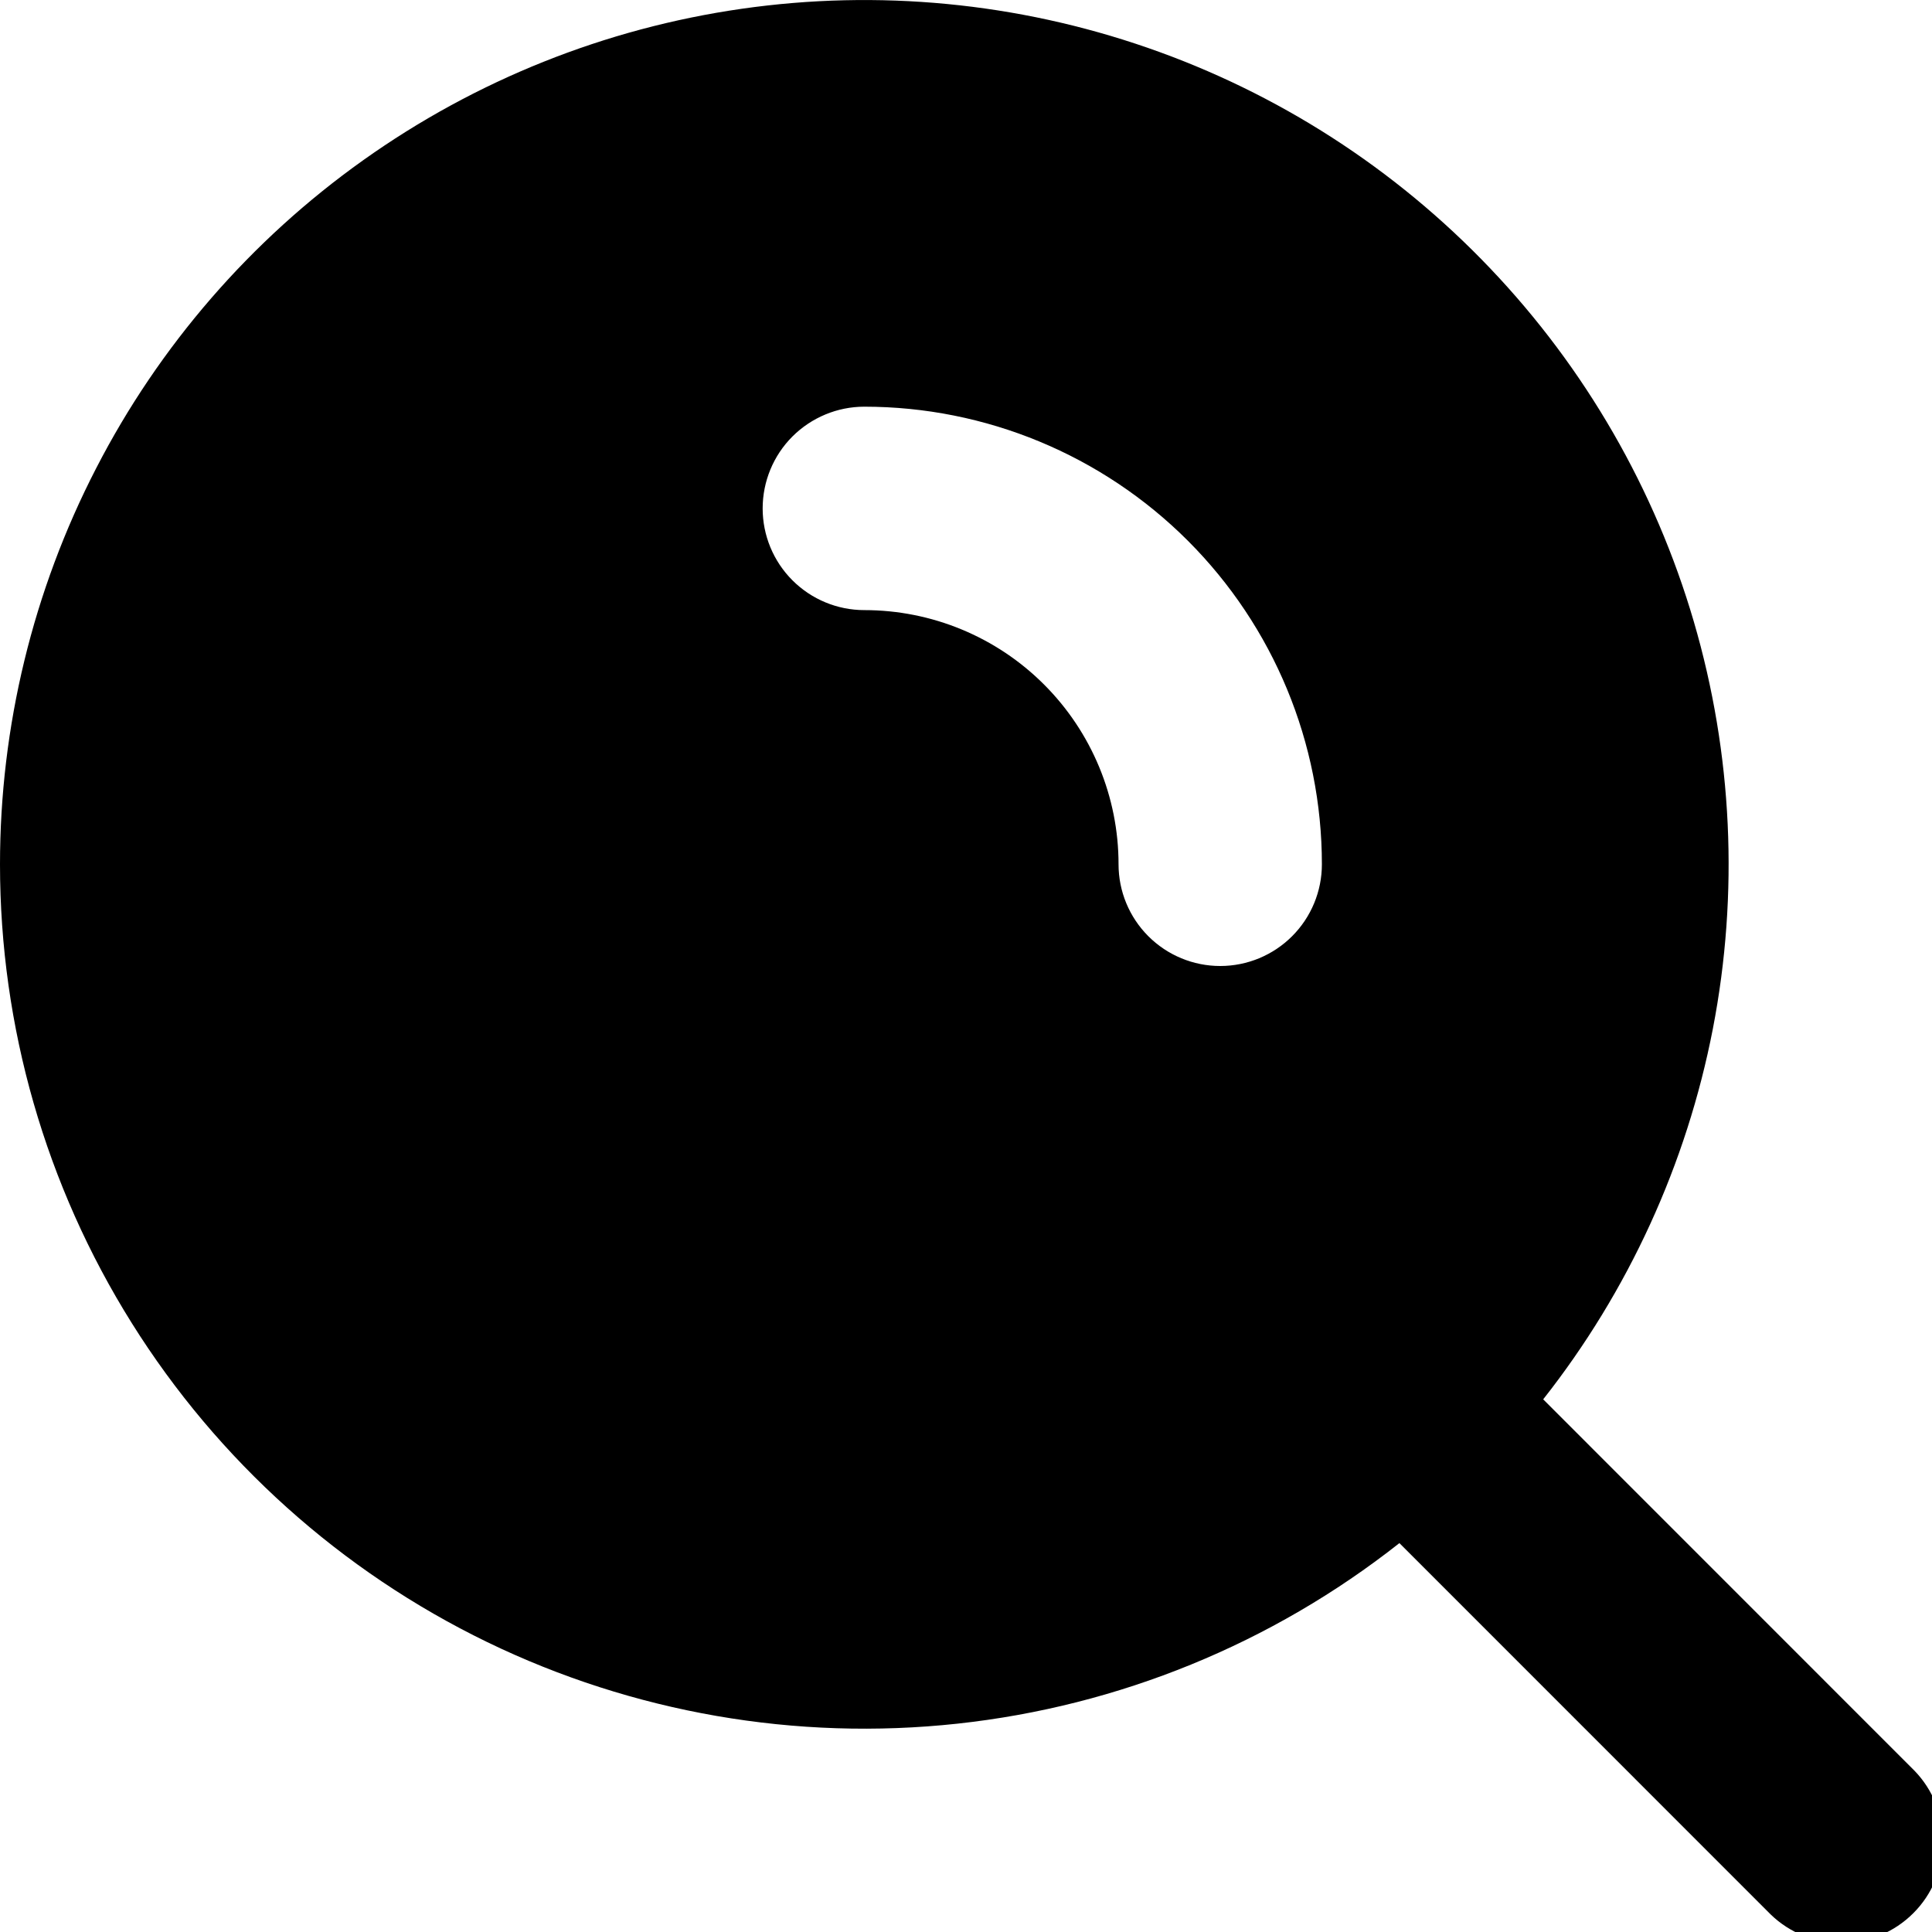 <svg width="24" height="24" viewBox="0 0 24 24" fill="none" xmlns="http://www.w3.org/2000/svg">
<g clip-path="url(#clip0_1020_3689)">
<path fill-rule="evenodd" clip-rule="evenodd" d="M2.42131e-08 10.737C0 9.025 0.41 7.337 1.195 5.816C1.979 4.294 3.117 2.982 4.512 1.99C5.907 0.997 7.519 0.352 9.214 0.109C10.908 -0.134 12.637 0.032 14.254 0.593C15.872 1.154 17.332 2.094 18.512 3.334C19.693 4.574 20.56 6.078 21.041 7.721C21.522 9.364 21.603 11.098 21.278 12.779C20.952 14.46 20.229 16.039 19.17 17.383L23.783 21.997C24.013 22.235 24.14 22.554 24.137 22.885C24.134 23.216 24.002 23.533 23.767 23.767C23.533 24.001 23.216 24.134 22.885 24.137C22.554 24.14 22.235 24.013 21.997 23.783L17.384 19.169C15.8 20.418 13.898 21.195 11.893 21.412C9.889 21.629 7.864 21.277 6.051 20.398C4.237 19.518 2.707 18.145 1.637 16.436C0.567 14.728 -0 12.753 2.42131e-08 10.737ZM10.737 5.052C10.402 5.052 10.081 5.186 9.844 5.422C9.607 5.659 9.474 5.981 9.474 6.316C9.474 6.651 9.607 6.972 9.844 7.209C10.081 7.446 10.402 7.579 10.737 7.579C11.574 7.579 12.378 7.911 12.97 8.504C13.562 9.096 13.895 9.899 13.895 10.737C13.895 11.072 14.028 11.393 14.265 11.63C14.502 11.867 14.823 12 15.158 12C15.493 12 15.814 11.867 16.051 11.63C16.288 11.393 16.421 11.072 16.421 10.737C16.421 9.229 15.822 7.783 14.756 6.717C13.69 5.651 12.244 5.052 10.737 5.052Z" fill="black"/>
</g>
<defs>
<clipPath id="clip0_1020_3689">
<rect width="24" height="24" fill="white"/>
</clipPath>
</defs>
</svg>
